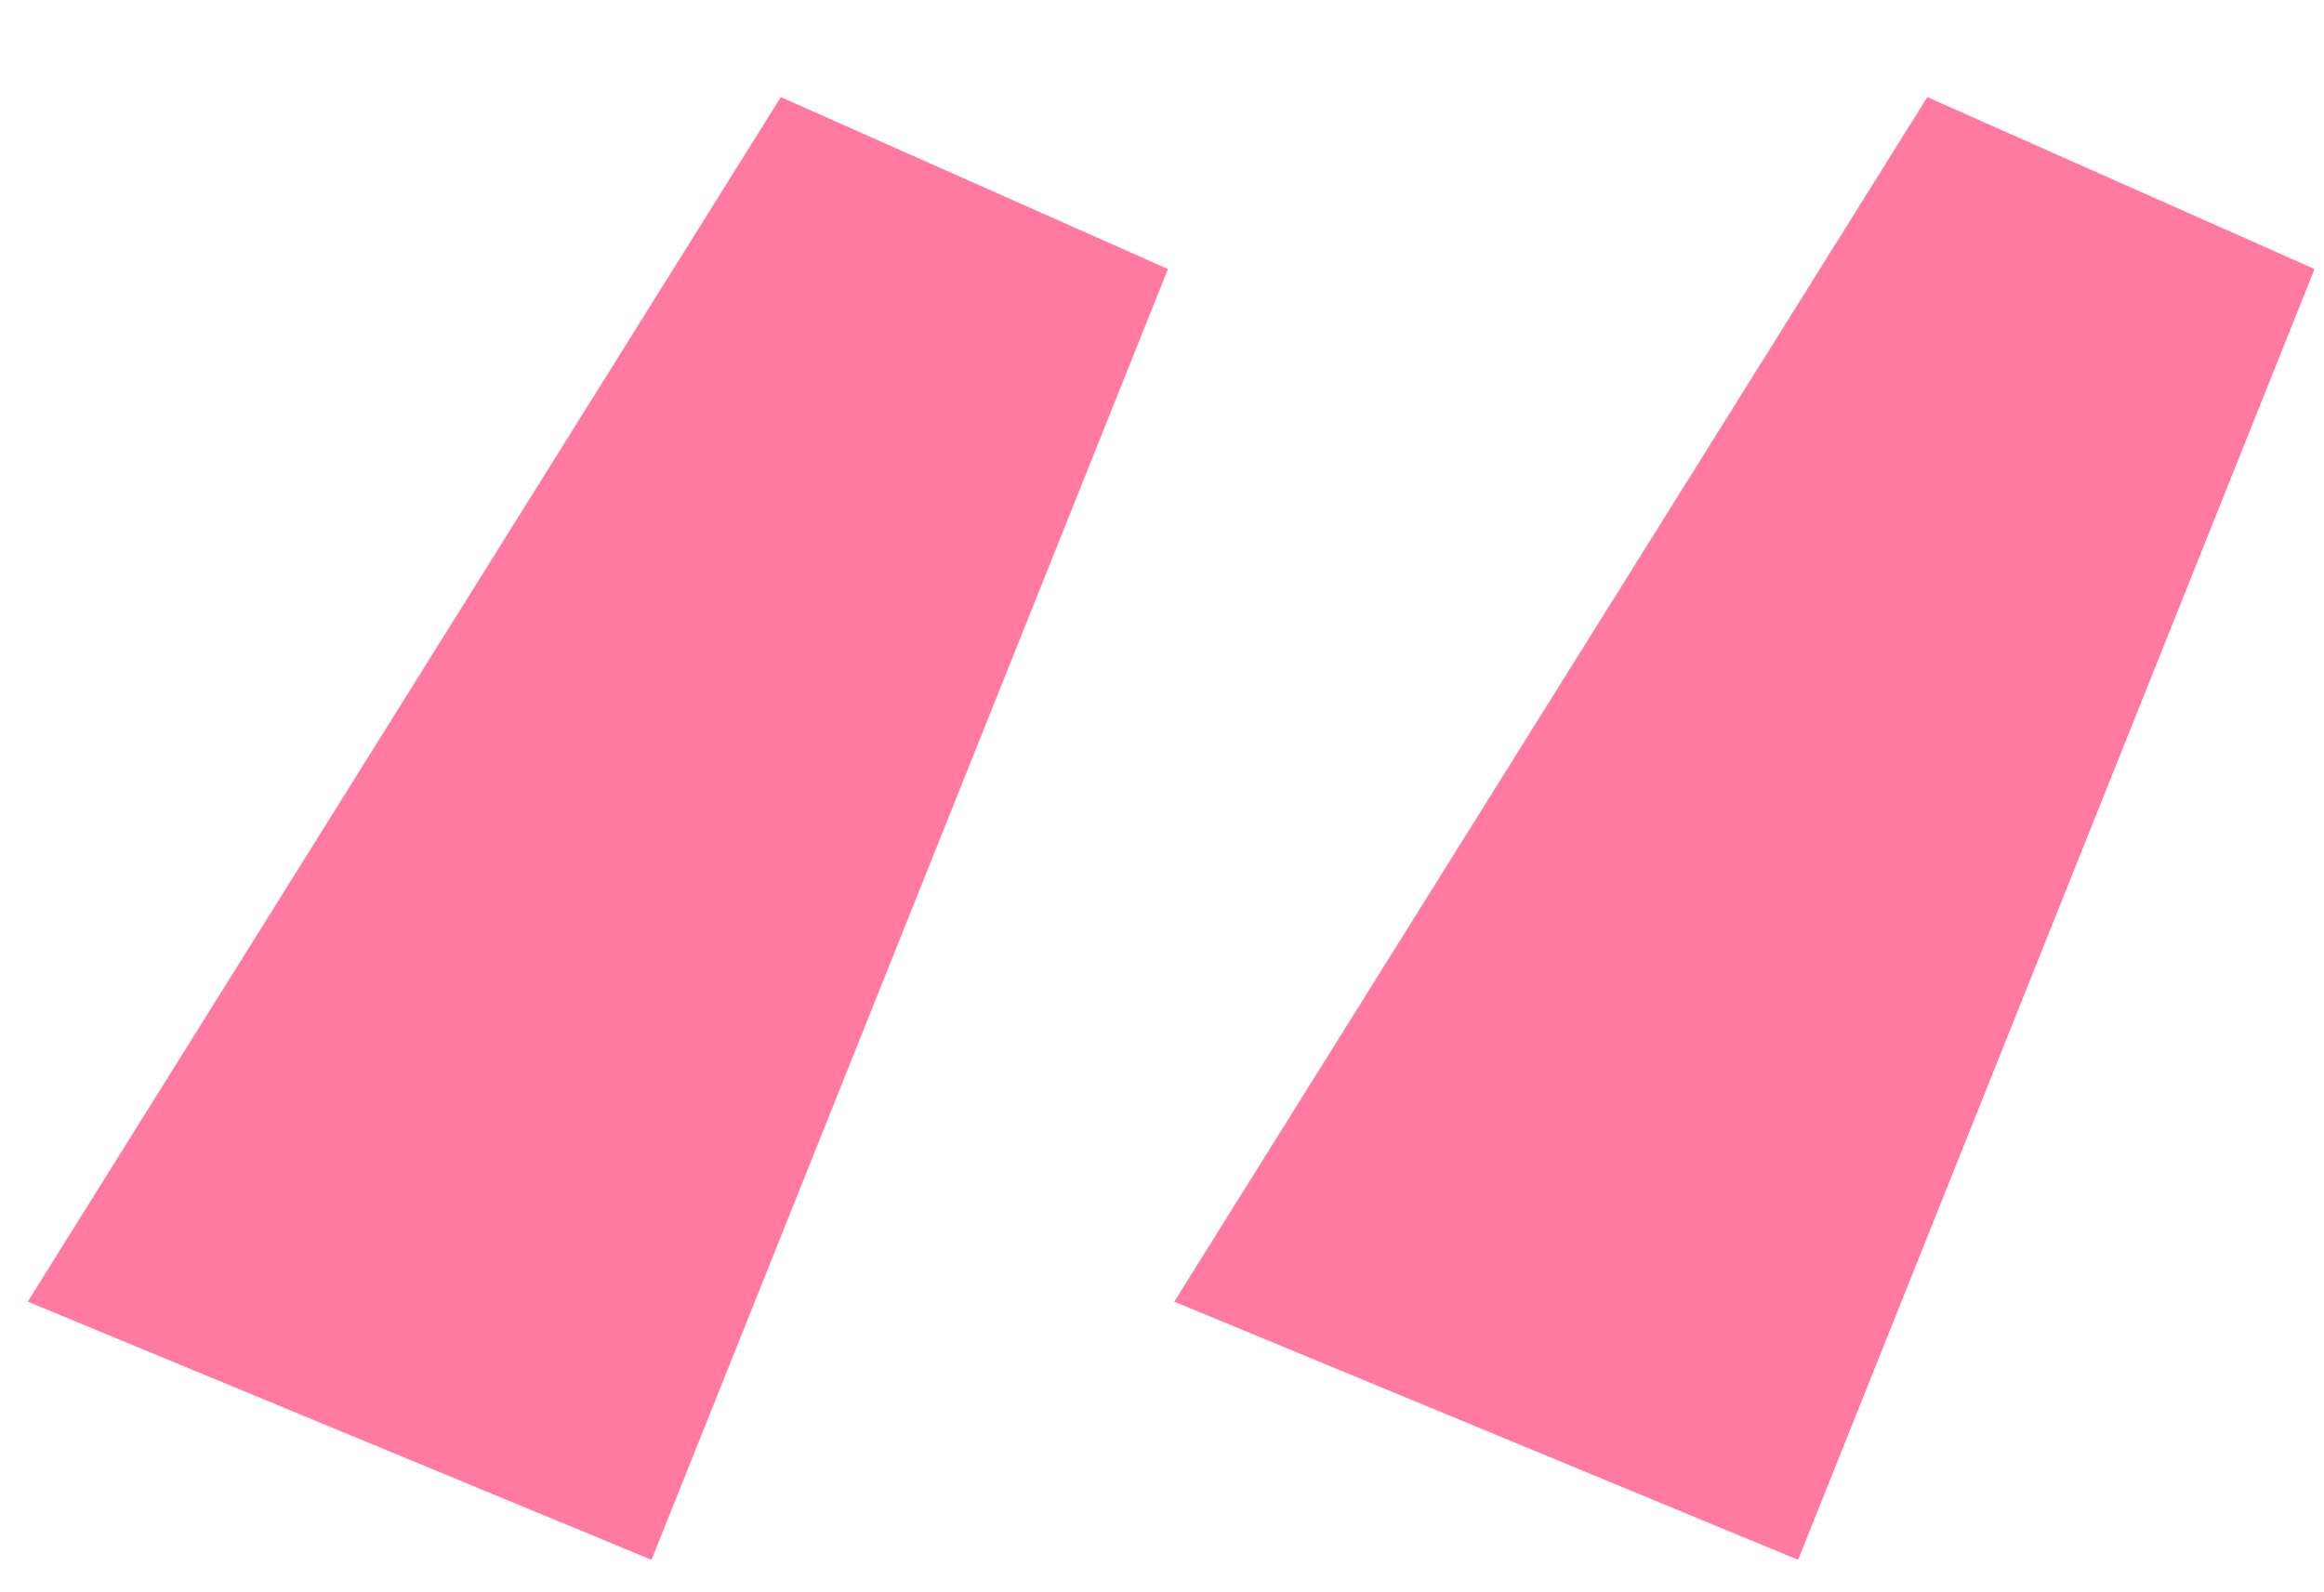 <svg width="54" height="37" viewBox="0 0 54 37" fill="none" xmlns="http://www.w3.org/2000/svg">
<path d="M18.142 2.257L27.139 6.253L15.139 36.253L0.644 30.253L18.142 2.257Z" fill="#FF79A1"/>
<path d="M44.783 2.257L53.78 6.253L41.78 36.253L27.285 30.253L44.783 2.257Z" fill="#FF79A1"/>
</svg>
